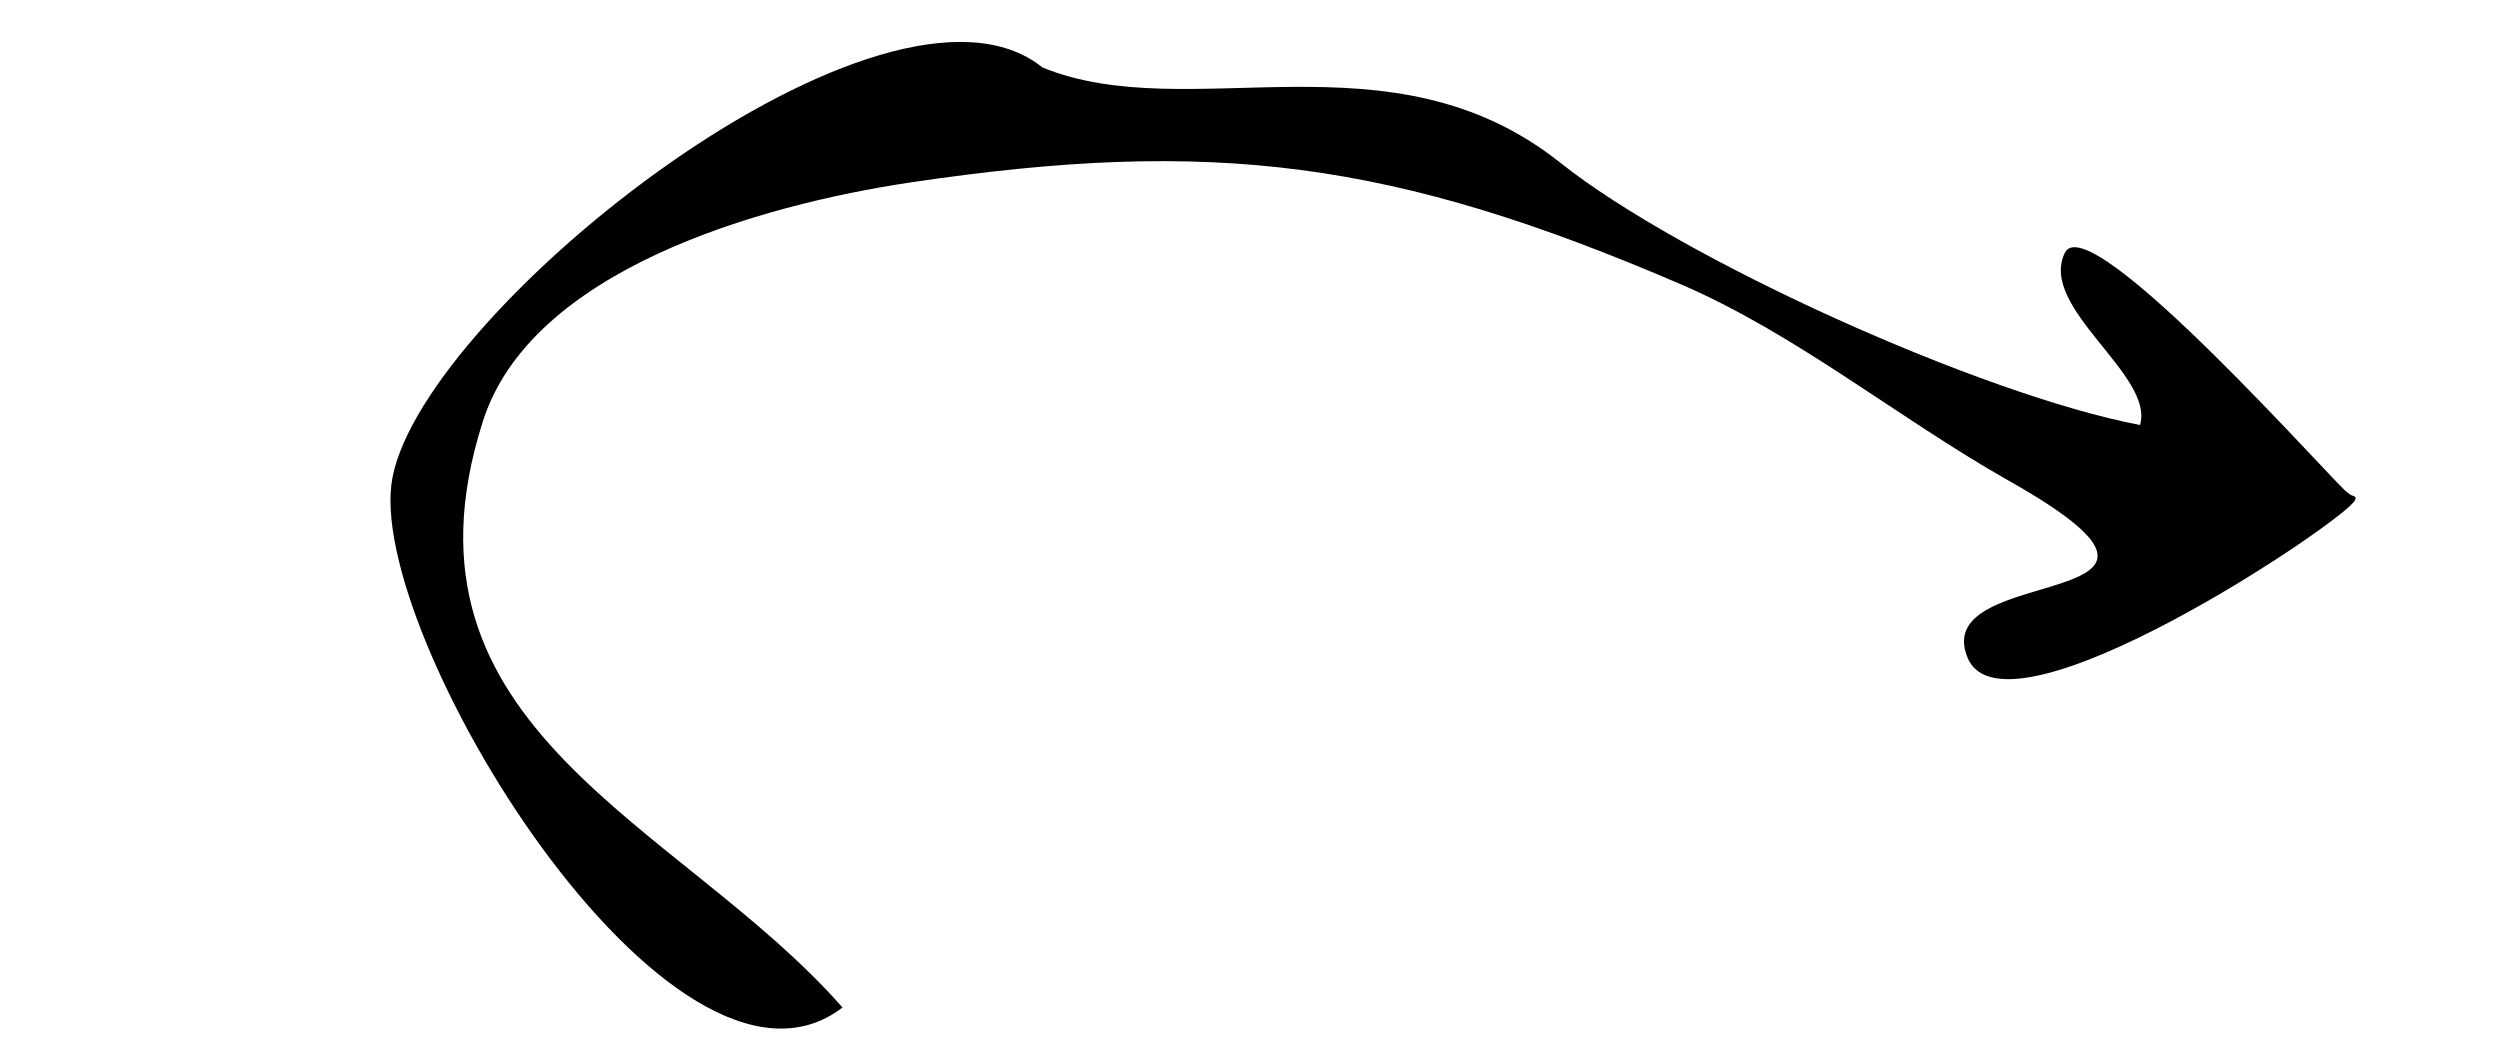 <?xml version="1.0" encoding="utf-8"?>
<!-- Generator: Adobe Illustrator 16.0.0, SVG Export Plug-In . SVG Version: 6.00 Build 0)  -->
<!DOCTYPE svg PUBLIC "-//W3C//DTD SVG 1.1//EN" "http://www.w3.org/Graphics/SVG/1.1/DTD/svg11.dtd">
<svg version="1.1" id="Layer_1" xmlns="http://www.w3.org/2000/svg" xmlns:xlink="http://www.w3.org/1999/xlink" x="0px" y="0px"
	 width="100px" height="42px" viewBox="0 0 100 42" style="enable-background:new 0 0 100 42;" xml:space="preserve">
<style type="text/css">
<![CDATA[
	.st0{fill-rule:evenodd;clip-rule:evenodd;}
]]>
</style>
<path class="st0" d="M94.2,20c-0.2,0.7-14,10-15.5,6.3c-1.6-3.9,11.2-1.7,1.6-7.1c-4.4-2.5-8.4-5.8-13-7.8
	c-11.6-5-18.8-5.9-30.9-4.1c-6,0.9-15.2,3.5-17.1,9.6c-3.9,12.3,7.9,16,14.4,23.4c-6.8,5.2-19.2-15.1-18-21.2
	c1.3-6.8,19.8-21.4,26-16.4c5.9,2.4,13.9-1.6,20.7,3.8c4.9,3.9,16.9,9.3,23.2,10.5c0.6-2-4.1-4.7-3-6.9c1-1.9,11.1,9.6,11.3,9.6
	C94.1,19.9,94.3,19.8,94.2,20z"/>
</svg>
